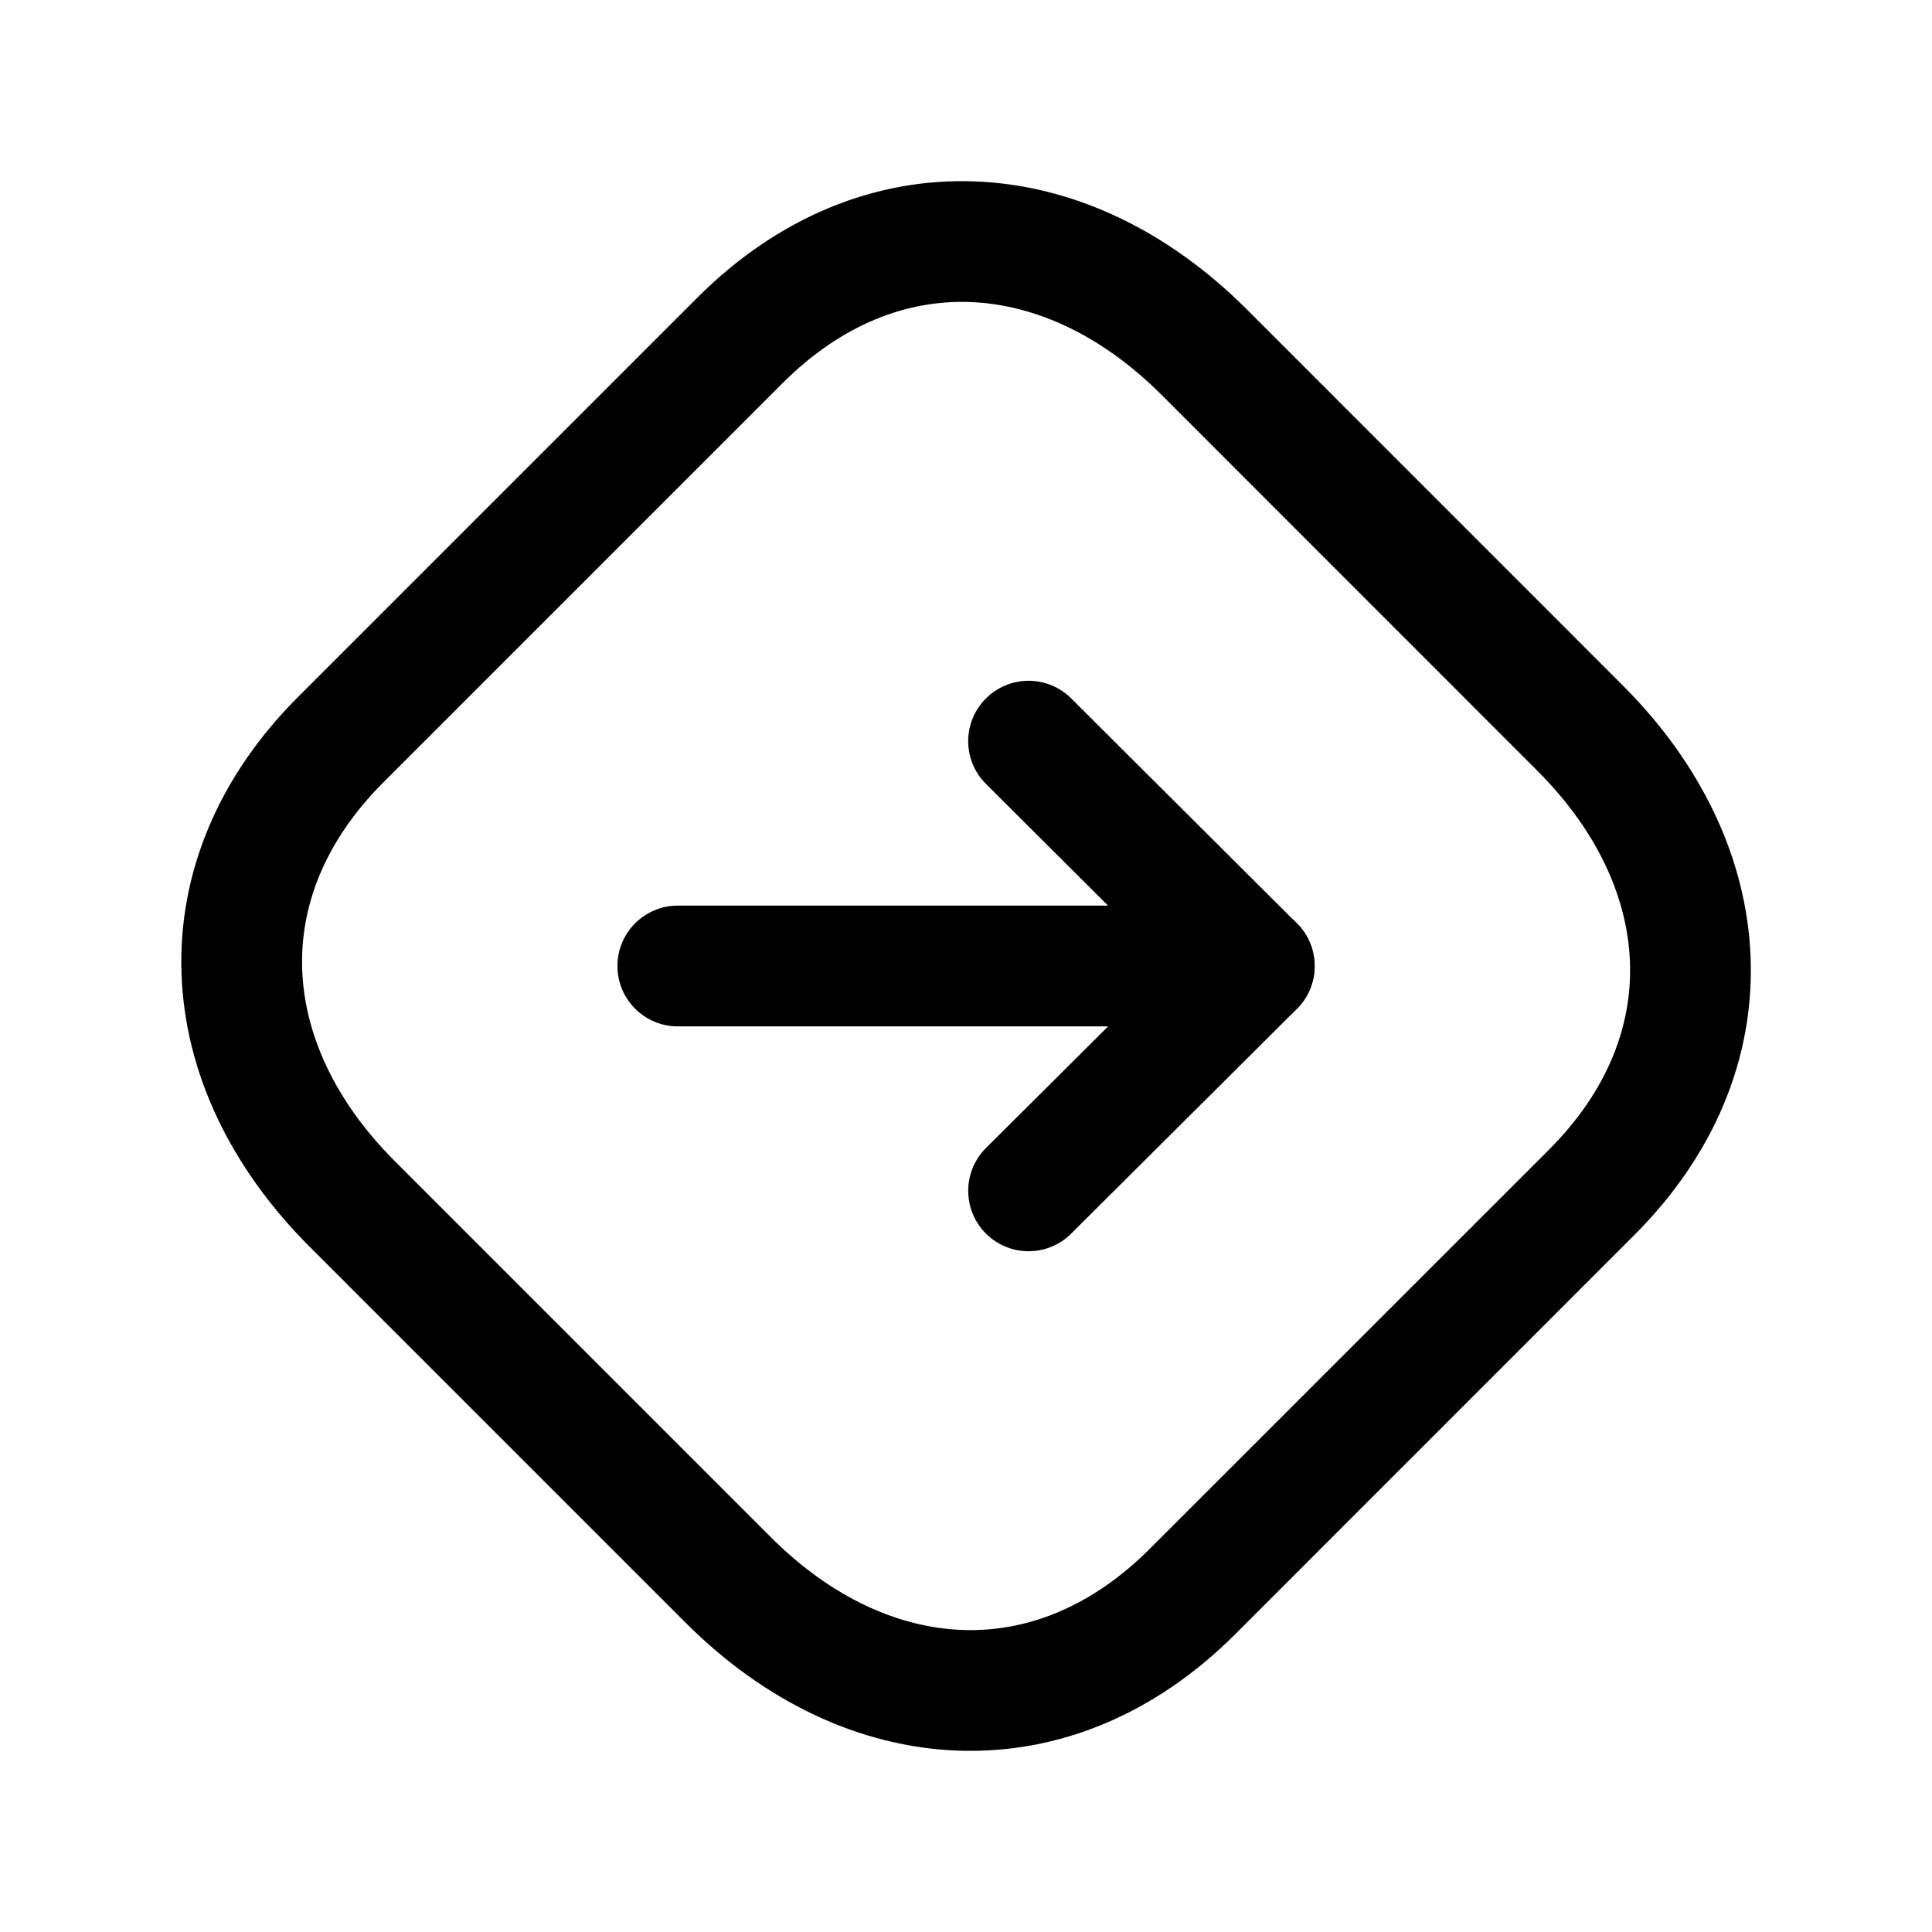 <svg width="24" height="24" viewBox="0 0 24 24" fill="none" xmlns="http://www.w3.org/2000/svg">
<path fill-rule="evenodd" clip-rule="evenodd" d="M12.101 2.253C13.331 2.297 14.512 2.867 15.487 3.842L20.16 8.516C20.159 8.516 20.16 8.516 20.16 8.516C21.135 9.491 21.704 10.674 21.747 11.904C21.791 13.142 21.298 14.347 20.302 15.342L15.344 20.301C14.347 21.298 13.142 21.791 11.903 21.747C10.673 21.703 9.492 21.133 8.517 20.158L3.844 15.485C2.869 14.51 2.298 13.33 2.255 12.099C2.211 10.861 2.704 9.656 3.702 8.658L8.661 3.699C9.658 2.702 10.863 2.209 12.101 2.253ZM12.047 3.752C11.269 3.724 10.457 4.025 9.721 4.76L4.763 9.718C4.027 10.454 3.726 11.267 3.754 12.046C3.782 12.833 4.149 13.669 4.905 14.425L9.577 19.097C9.577 19.097 9.577 19.097 9.577 19.097C10.334 19.853 11.17 20.22 11.957 20.248C12.736 20.276 13.548 19.975 14.283 19.24L19.242 14.282C19.974 13.549 20.276 12.736 20.248 11.956C20.221 11.168 19.854 10.332 19.099 9.576L14.427 4.903C14.427 4.903 14.427 4.903 14.427 4.903C13.67 4.147 12.834 3.78 12.047 3.752Z" fill="black"/>
<path fill-rule="evenodd" clip-rule="evenodd" d="M12.246 8.678C12.539 8.384 13.013 8.383 13.307 8.676L16.11 11.47C16.252 11.611 16.331 11.802 16.331 12.002C16.331 12.201 16.252 12.392 16.11 12.533L13.306 15.325C13.013 15.617 12.538 15.616 12.246 15.322C11.954 15.029 11.955 14.554 12.248 14.261L14.518 12.001L12.248 9.738C11.954 9.446 11.954 8.971 12.246 8.678Z" fill="black"/>
<path fill-rule="evenodd" clip-rule="evenodd" d="M7.67 12C7.67 11.586 8.006 11.25 8.42 11.25H15.581C15.995 11.25 16.331 11.586 16.331 12C16.331 12.414 15.995 12.75 15.581 12.75H8.42C8.006 12.75 7.67 12.414 7.67 12Z" fill="black"/>
</svg>